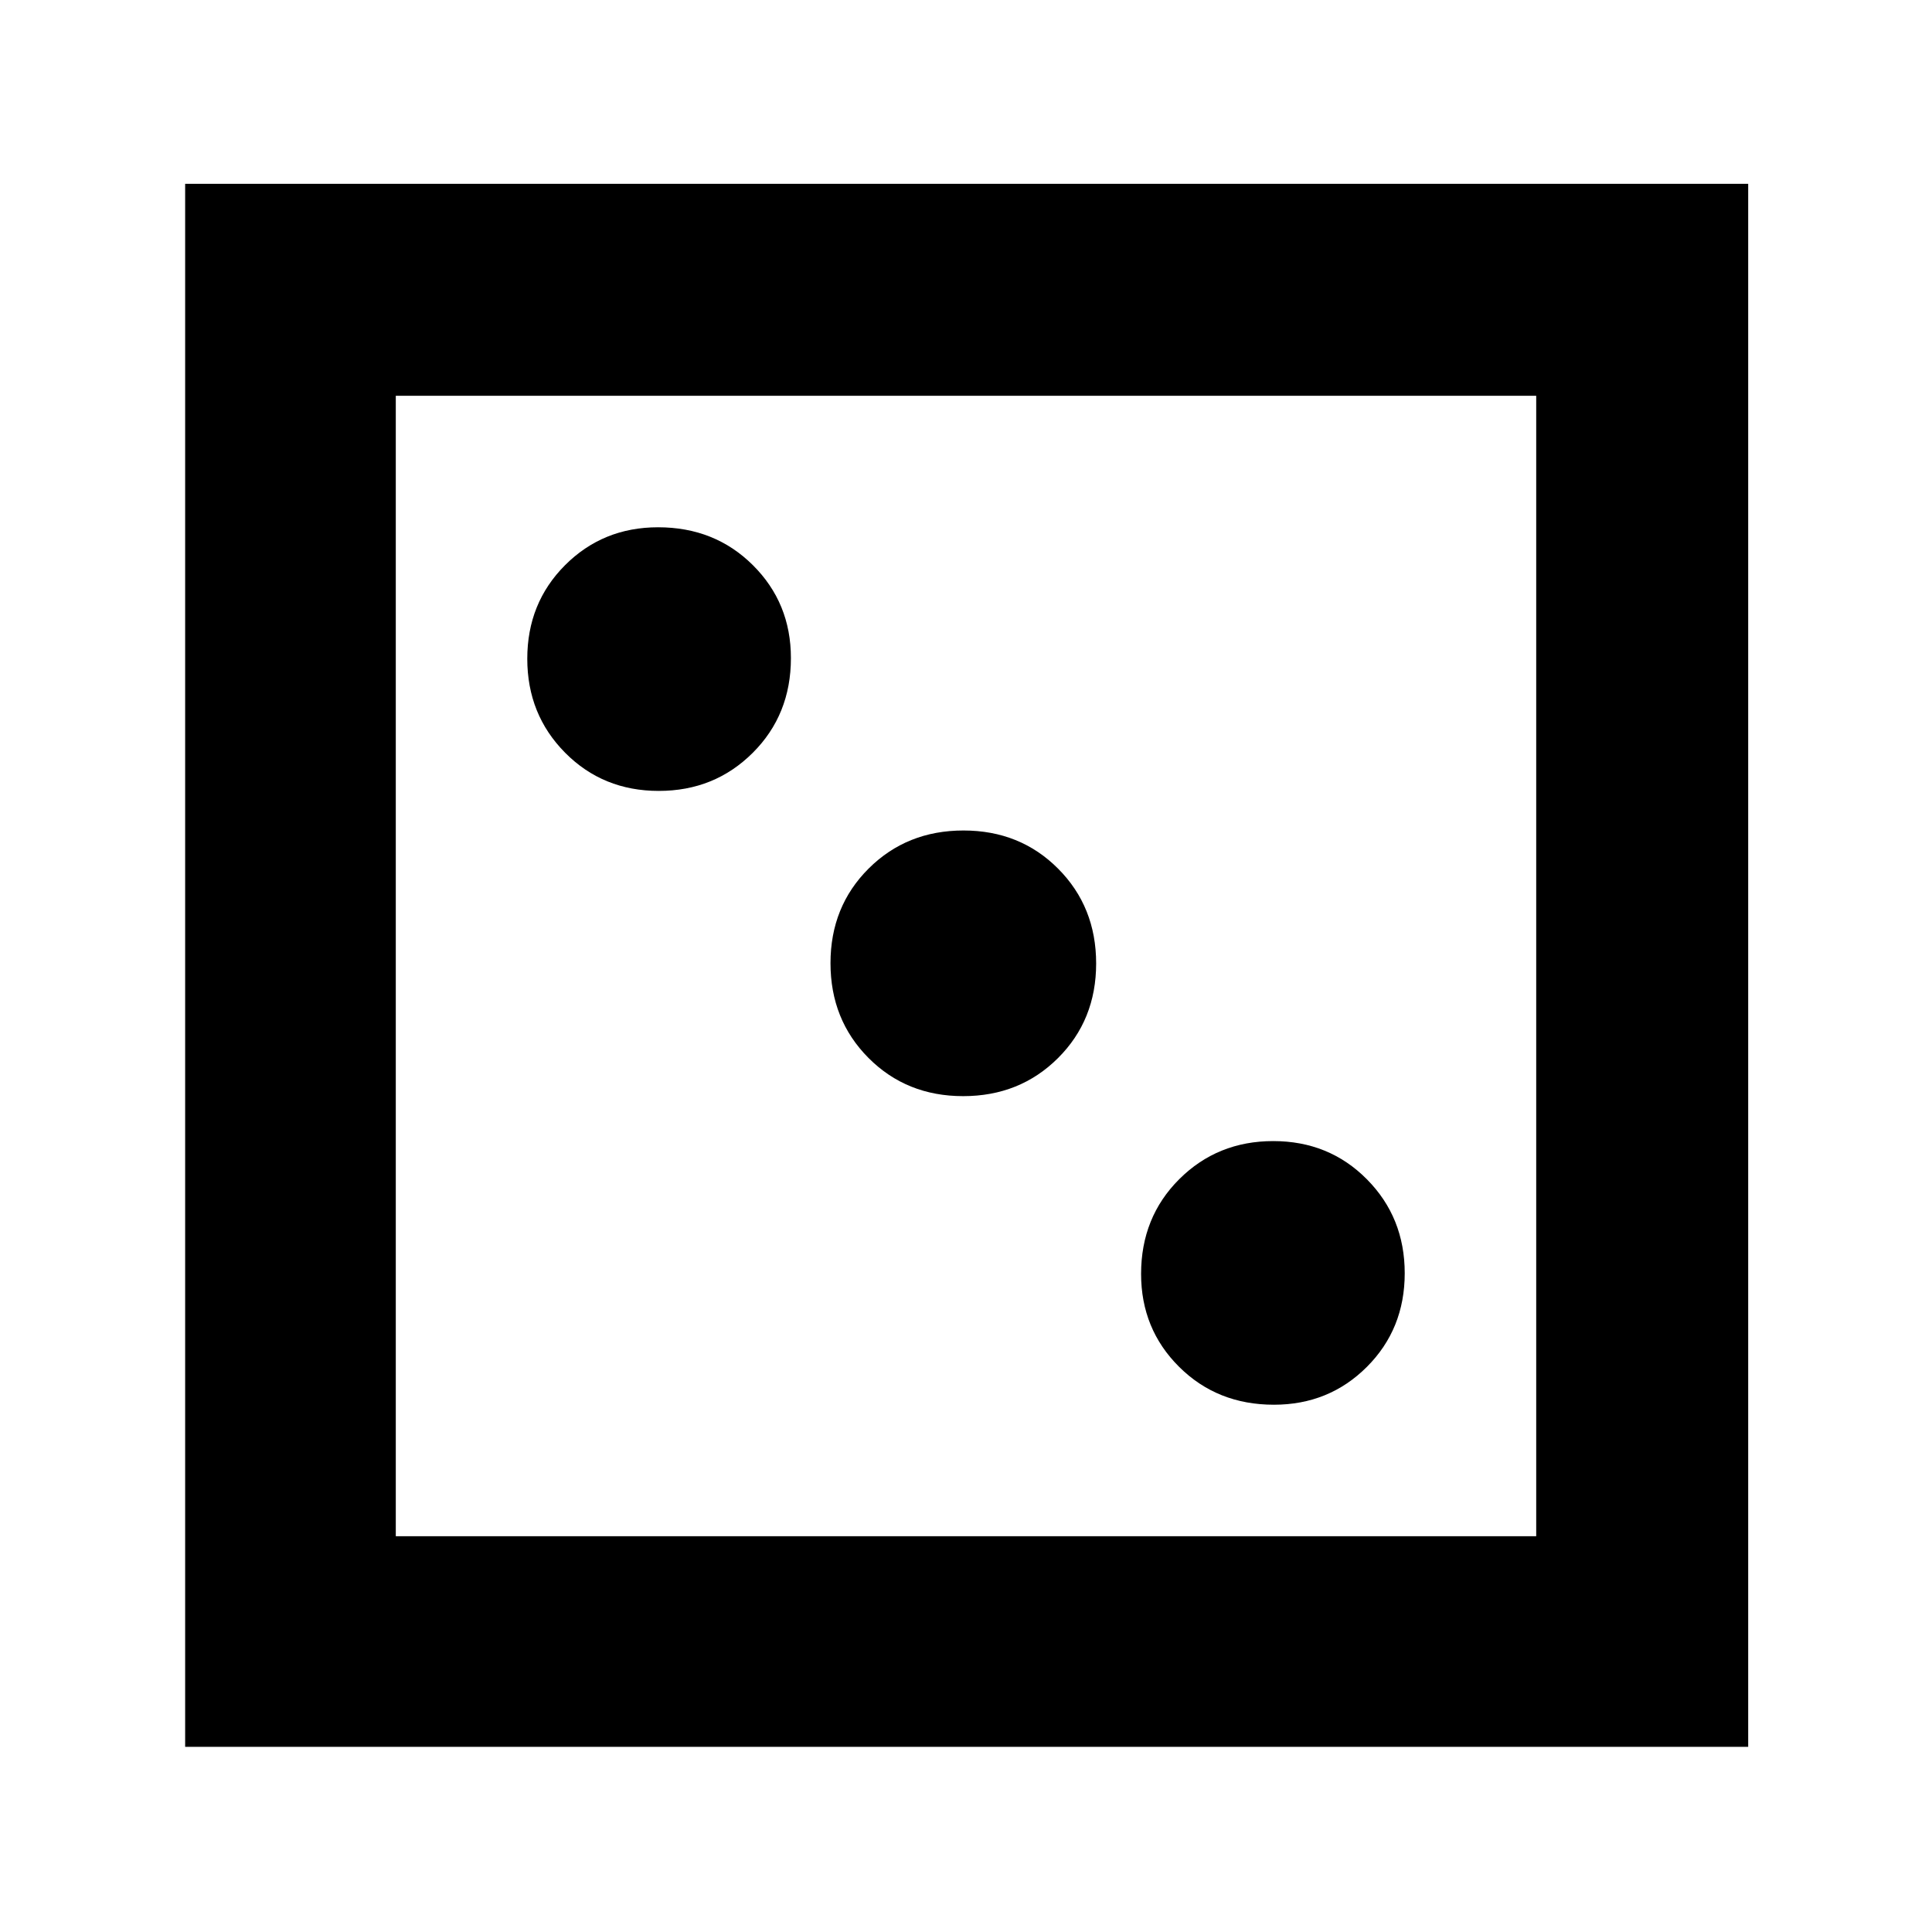 <svg xmlns="http://www.w3.org/2000/svg" height="40" viewBox="0 -960 960 960" width="40"><path d="M633-262q27.389 0 46.195-18.805Q698-299.611 698-327.333q0-27.722-18.805-46.694Q660.389-393 632.667-393q-27.722 0-46.694 18.917Q567-355.166 567-327q0 27.389 18.917 46.195Q604.834-262 633-262ZM478.588-415.333q28.134 0 47.106-18.894 18.973-18.894 18.973-47.028t-18.894-47.106q-18.894-18.972-47.028-18.972t-47.106 18.893q-18.972 18.894-18.972 47.028t18.893 47.106q18.894 18.973 47.028 18.973ZM327.333-567q27.722 0 46.694-18.917Q393-604.834 393-633q0-27.389-18.917-46.195Q355.166-698 327-698q-27.389 0-46.195 18.805Q262-660.389 262-632.667q0 27.722 18.805 46.694Q299.611-567 327.333-567ZM92-92v-776.667h776.667V-92H92Zm104.666-104.666h566.668v-566.668H196.666v566.668Zm0 0v-566.668 566.668Z"/></svg>